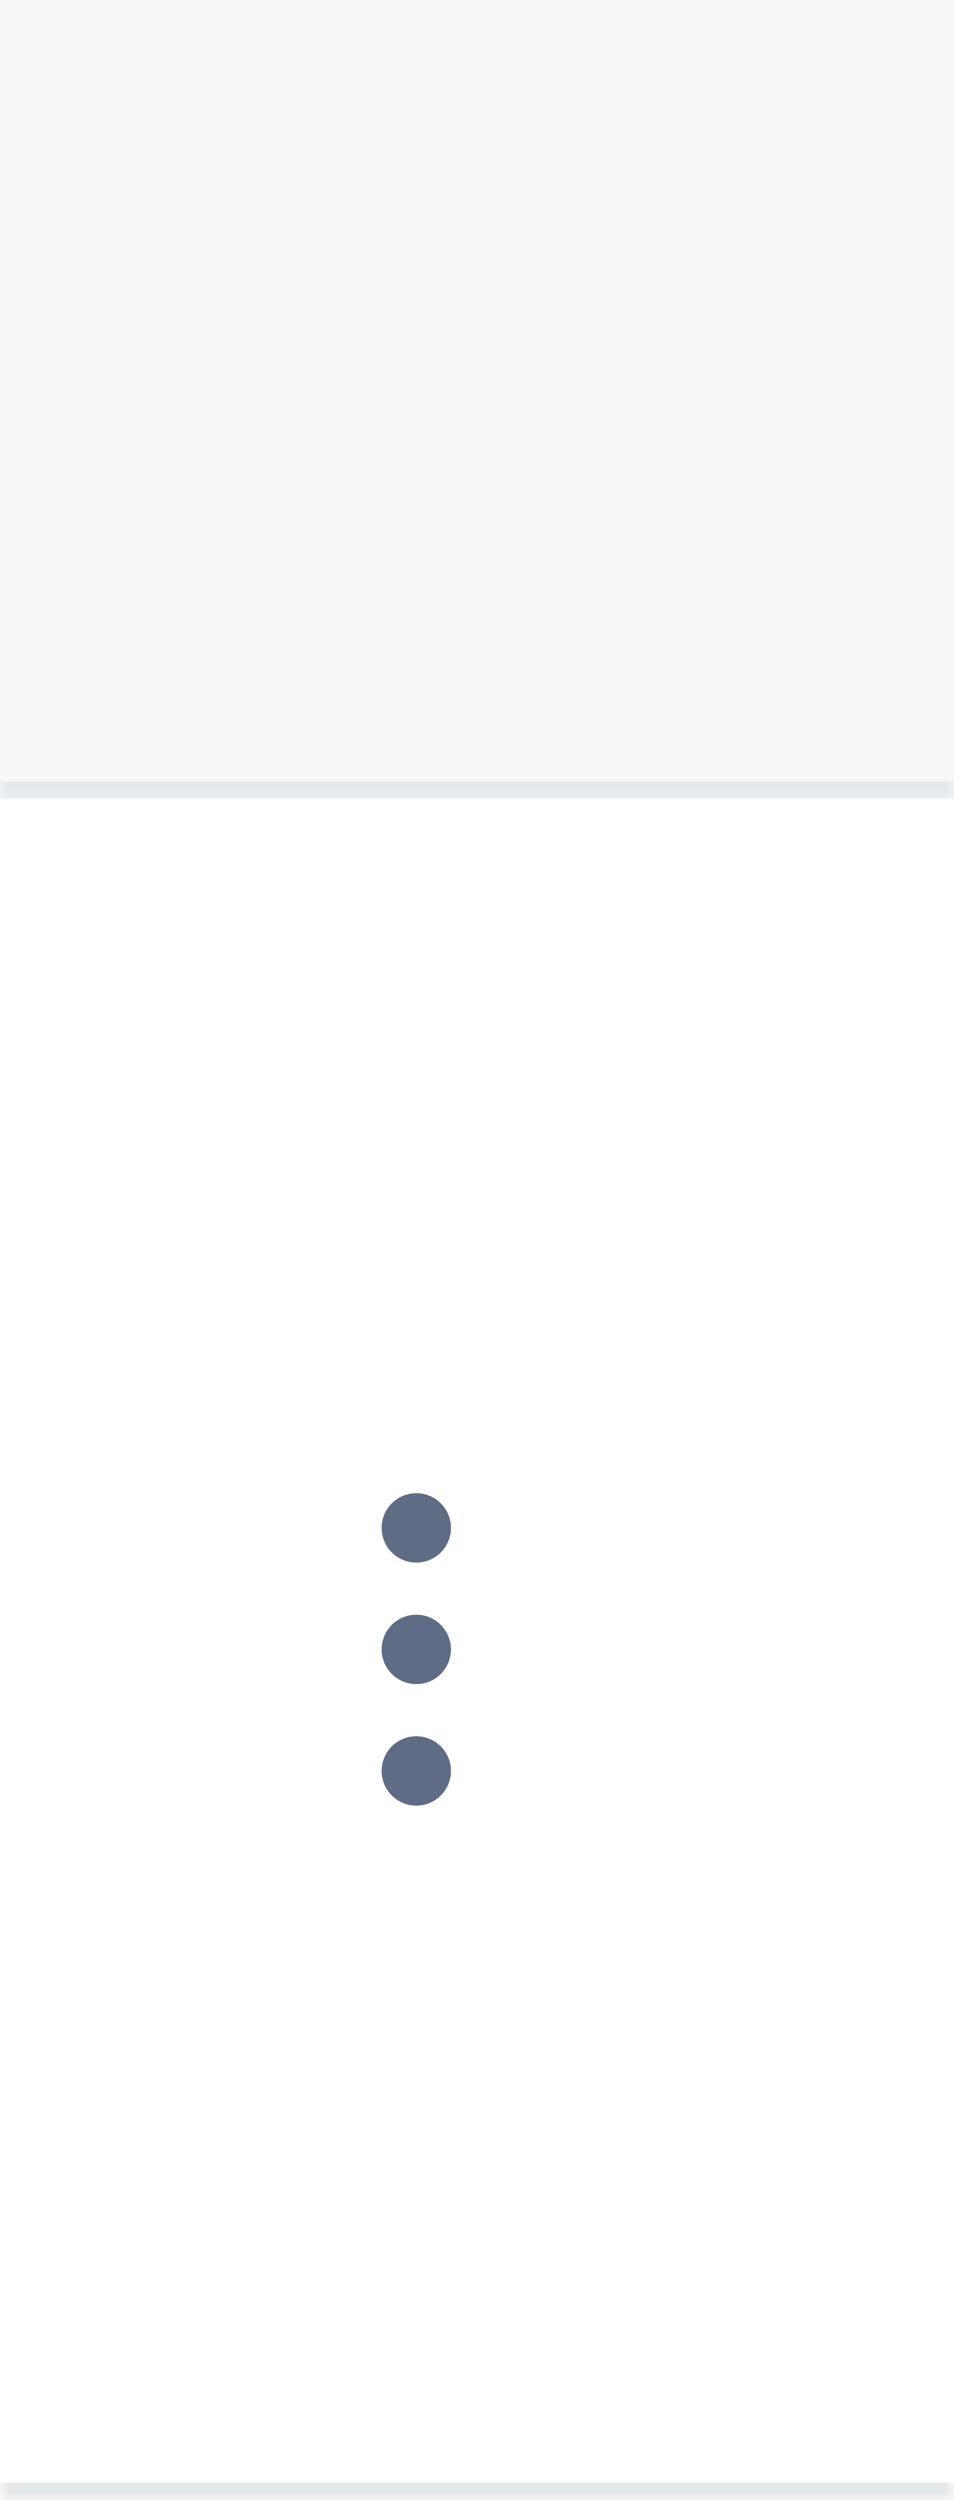 <svg width="55" height="144" viewBox="0 0 55 144" fill="none" xmlns="http://www.w3.org/2000/svg">
<rect x="0" y="0" width="55" height="144" fill="#333333" stroke="none"/>
<mask id="path-1-inside-1_4509_6465" fill="white">
<path d="M0 0H55V46H0V0Z"/>
</mask>
<path d="M0 0H55V46H0V0Z" fill="#F5F7F9"/>
<path d="M55 45H0V47H55V45Z" fill="#E5E8EB" mask="url(#path-1-inside-1_4509_6465)"/>
<mask id="path-3-inside-2_4509_6465" fill="white">
<path d="M0 46H55V144H0V46Z"/>
</mask>
<path d="M0 46H55V144H0V46Z" fill="white"/>
<path d="M24 96C24.552 96 25 95.552 25 95C25 94.448 24.552 94 24 94C23.448 94 23 94.448 23 95C23 95.552 23.448 96 24 96Z" stroke="#5F6C86" stroke-width="2" stroke-linecap="round" stroke-linejoin="round"/>
<path d="M24 89C24.552 89 25 88.552 25 88C25 87.448 24.552 87 24 87C23.448 87 23 87.448 23 88C23 88.552 23.448 89 24 89Z" stroke="#5F6C86" stroke-width="2" stroke-linecap="round" stroke-linejoin="round"/>
<path d="M24 103C24.552 103 25 102.552 25 102C25 101.448 24.552 101 24 101C23.448 101 23 101.448 23 102C23 102.552 23.448 103 24 103Z" stroke="#5F6C86" stroke-width="2" stroke-linecap="round" stroke-linejoin="round"/>
<path d="M0 46H55H0ZM55 145H0V143H55V145ZM0 144V46V144ZM55 46V144V46Z" fill="#E5E8EB" mask="url(#path-3-inside-2_4509_6465)"/>
</svg>
